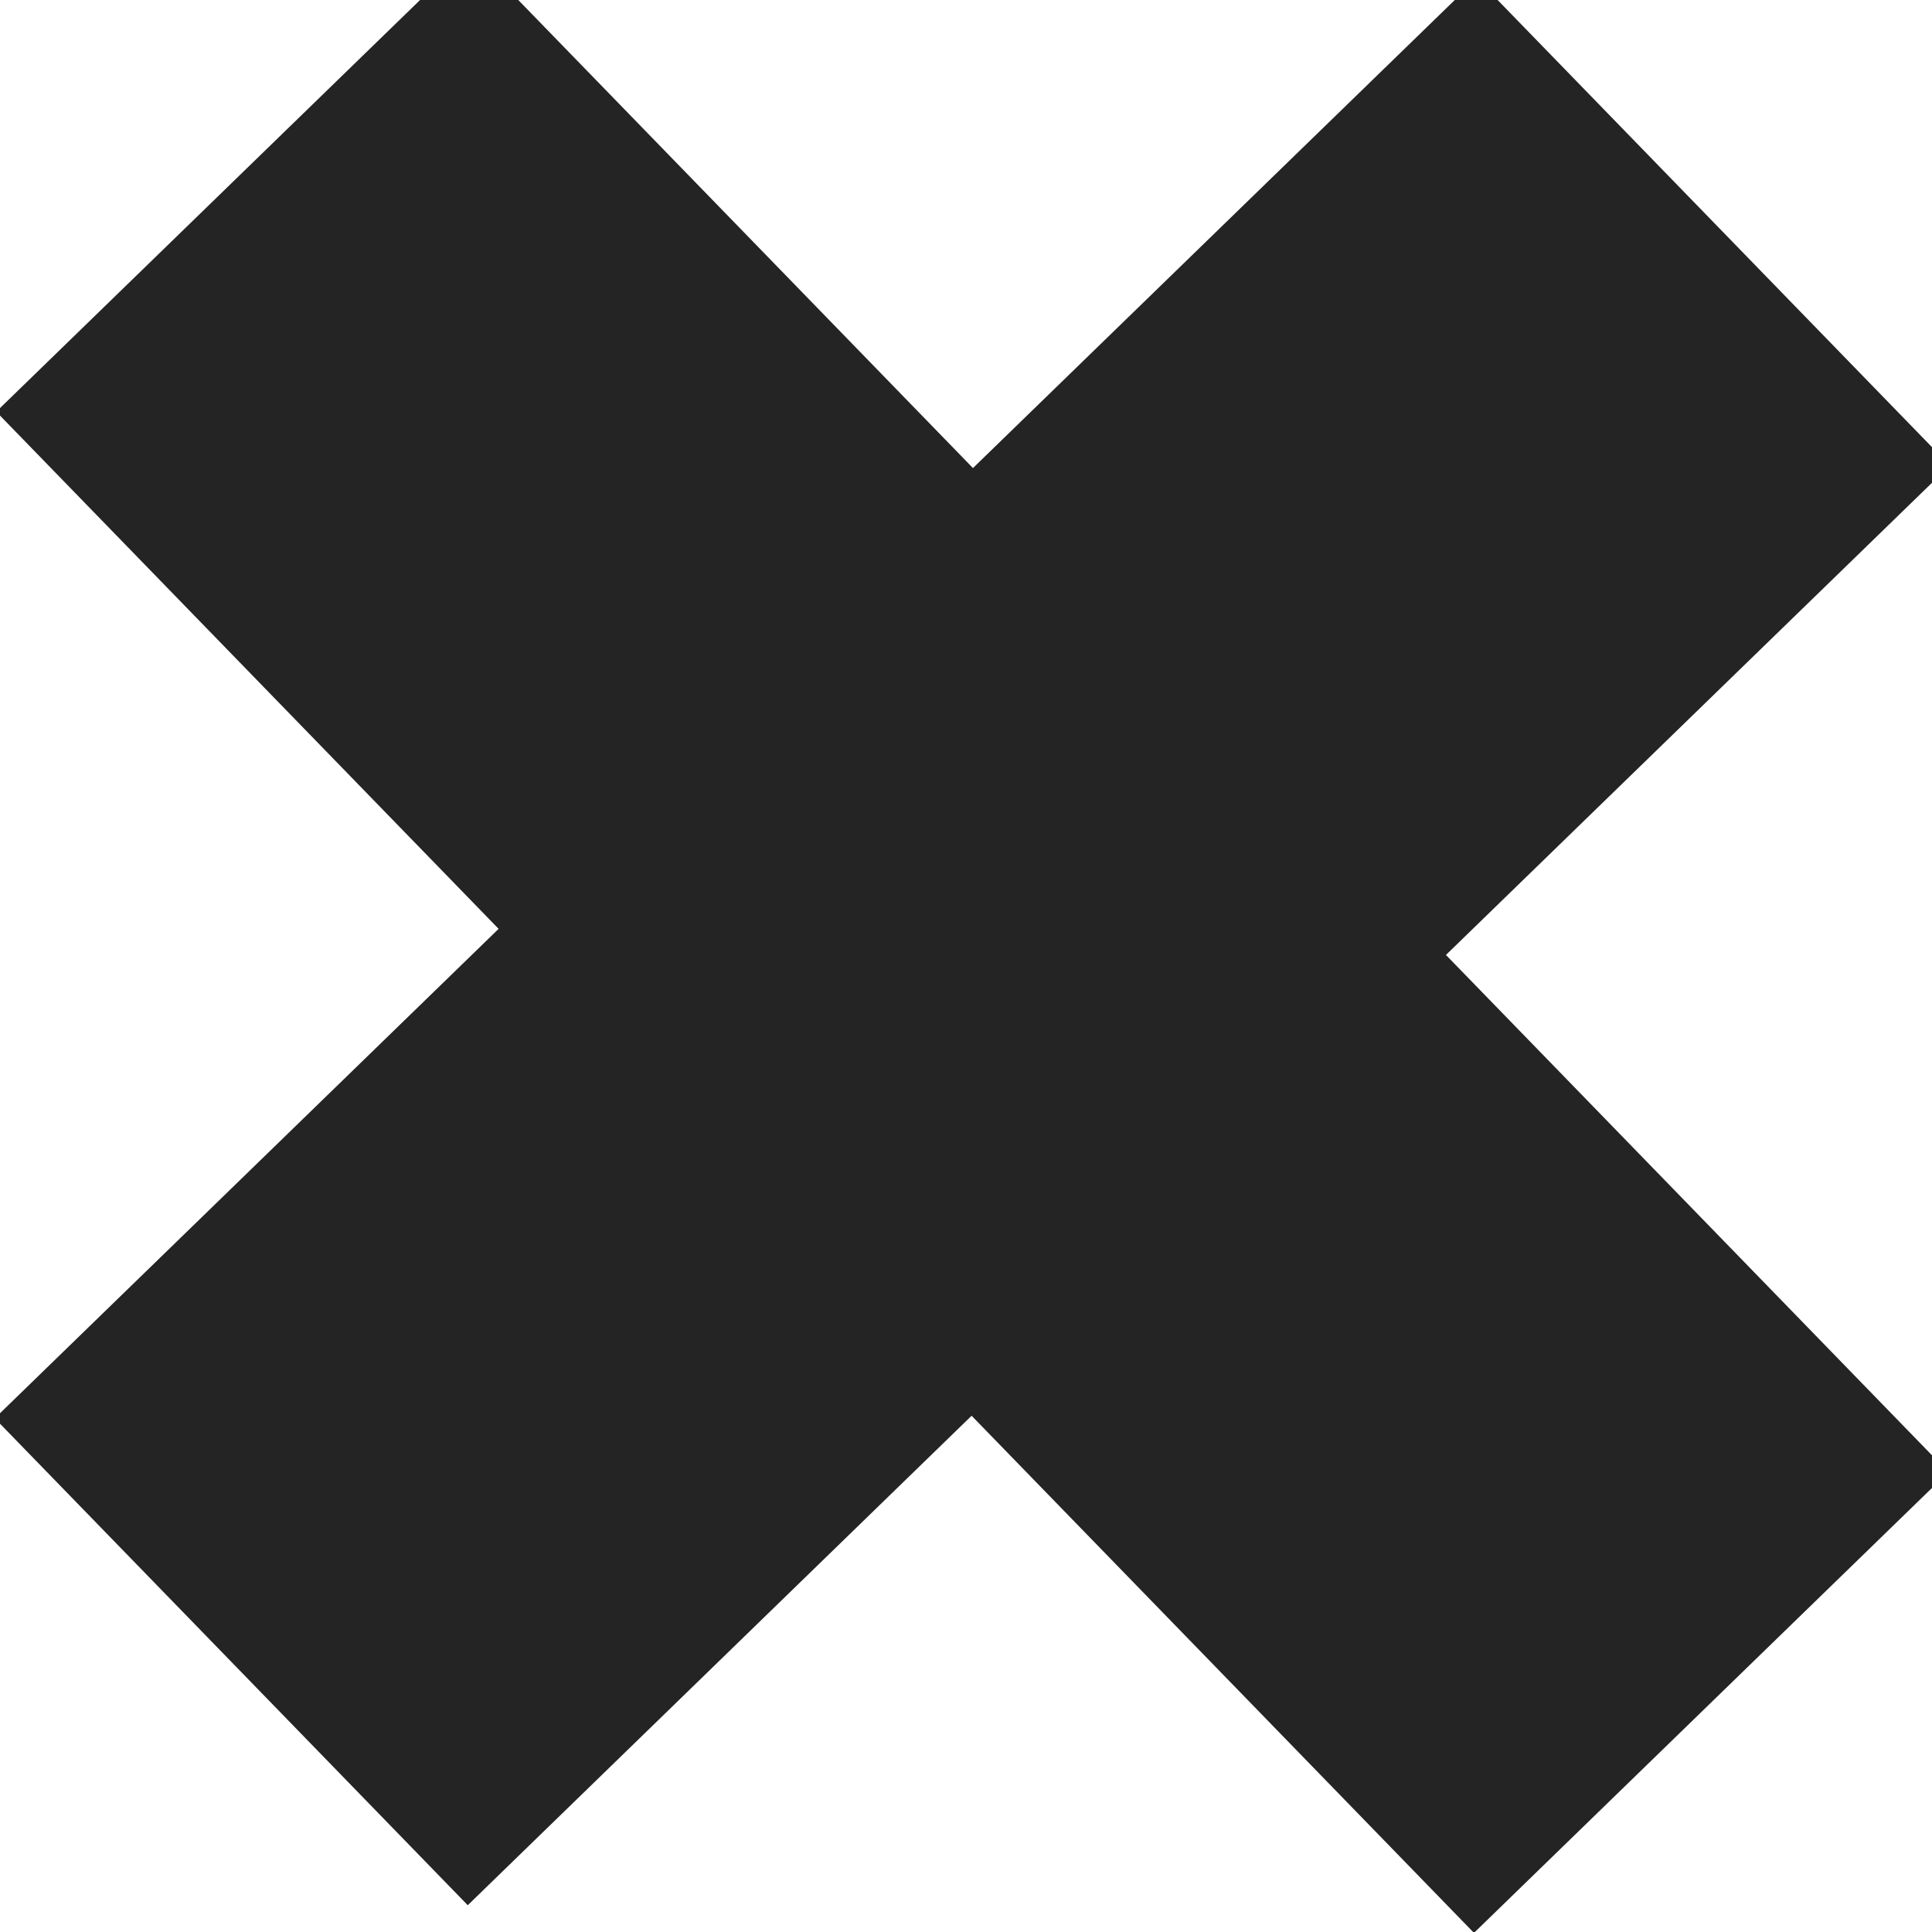 <svg xmlns="http://www.w3.org/2000/svg" xmlns:xlink="http://www.w3.org/1999/xlink" version="1.1" width="17" height="17" enable-background="new 0 0 22 33" xml:space="preserve" style=""><rect id="backgroundrect" width="100%" height="100%" x="0" y="0" fill="none" stroke="none" class="" style=""/>


<g class="currentLayer" style=""><title>Layer 1</title><g id="Layer_1" class="">
</g><path fill="" fill-opacity="1" stroke="none" stroke-opacity="1" stroke-width="1" stroke-dasharray="none" stroke-linejoin="miter" stroke-linecap="butt" stroke-dashoffset="" fill-rule="nonzero" opacity="1" marker-start="" marker-mid="" marker-end="" id="svg_6" d="M6.737,22.763 " style="color: rgb(237, 173, 14);" class=""/><path fill="#242424" stroke-width="2" stroke-dashoffset="" fill-rule="nonzero" marker-start="" marker-mid="" marker-end="" id="svg_2" d="M-0.535,5.301 L5.646,5.301 L5.646,-1.043 L11.465,-1.043 L11.465,5.301 L17.646,5.301 L17.646,11.274 L11.465,11.274 L11.465,17.618 L5.646,17.618 L5.646,11.274 L-0.535,11.274 L-0.535,5.301 z" style="color: rgb(46, 103, 231);" class="" fill-opacity="1" stroke="none" transform="rotate(-44.17 8.556,8.288) "/></g></svg>
